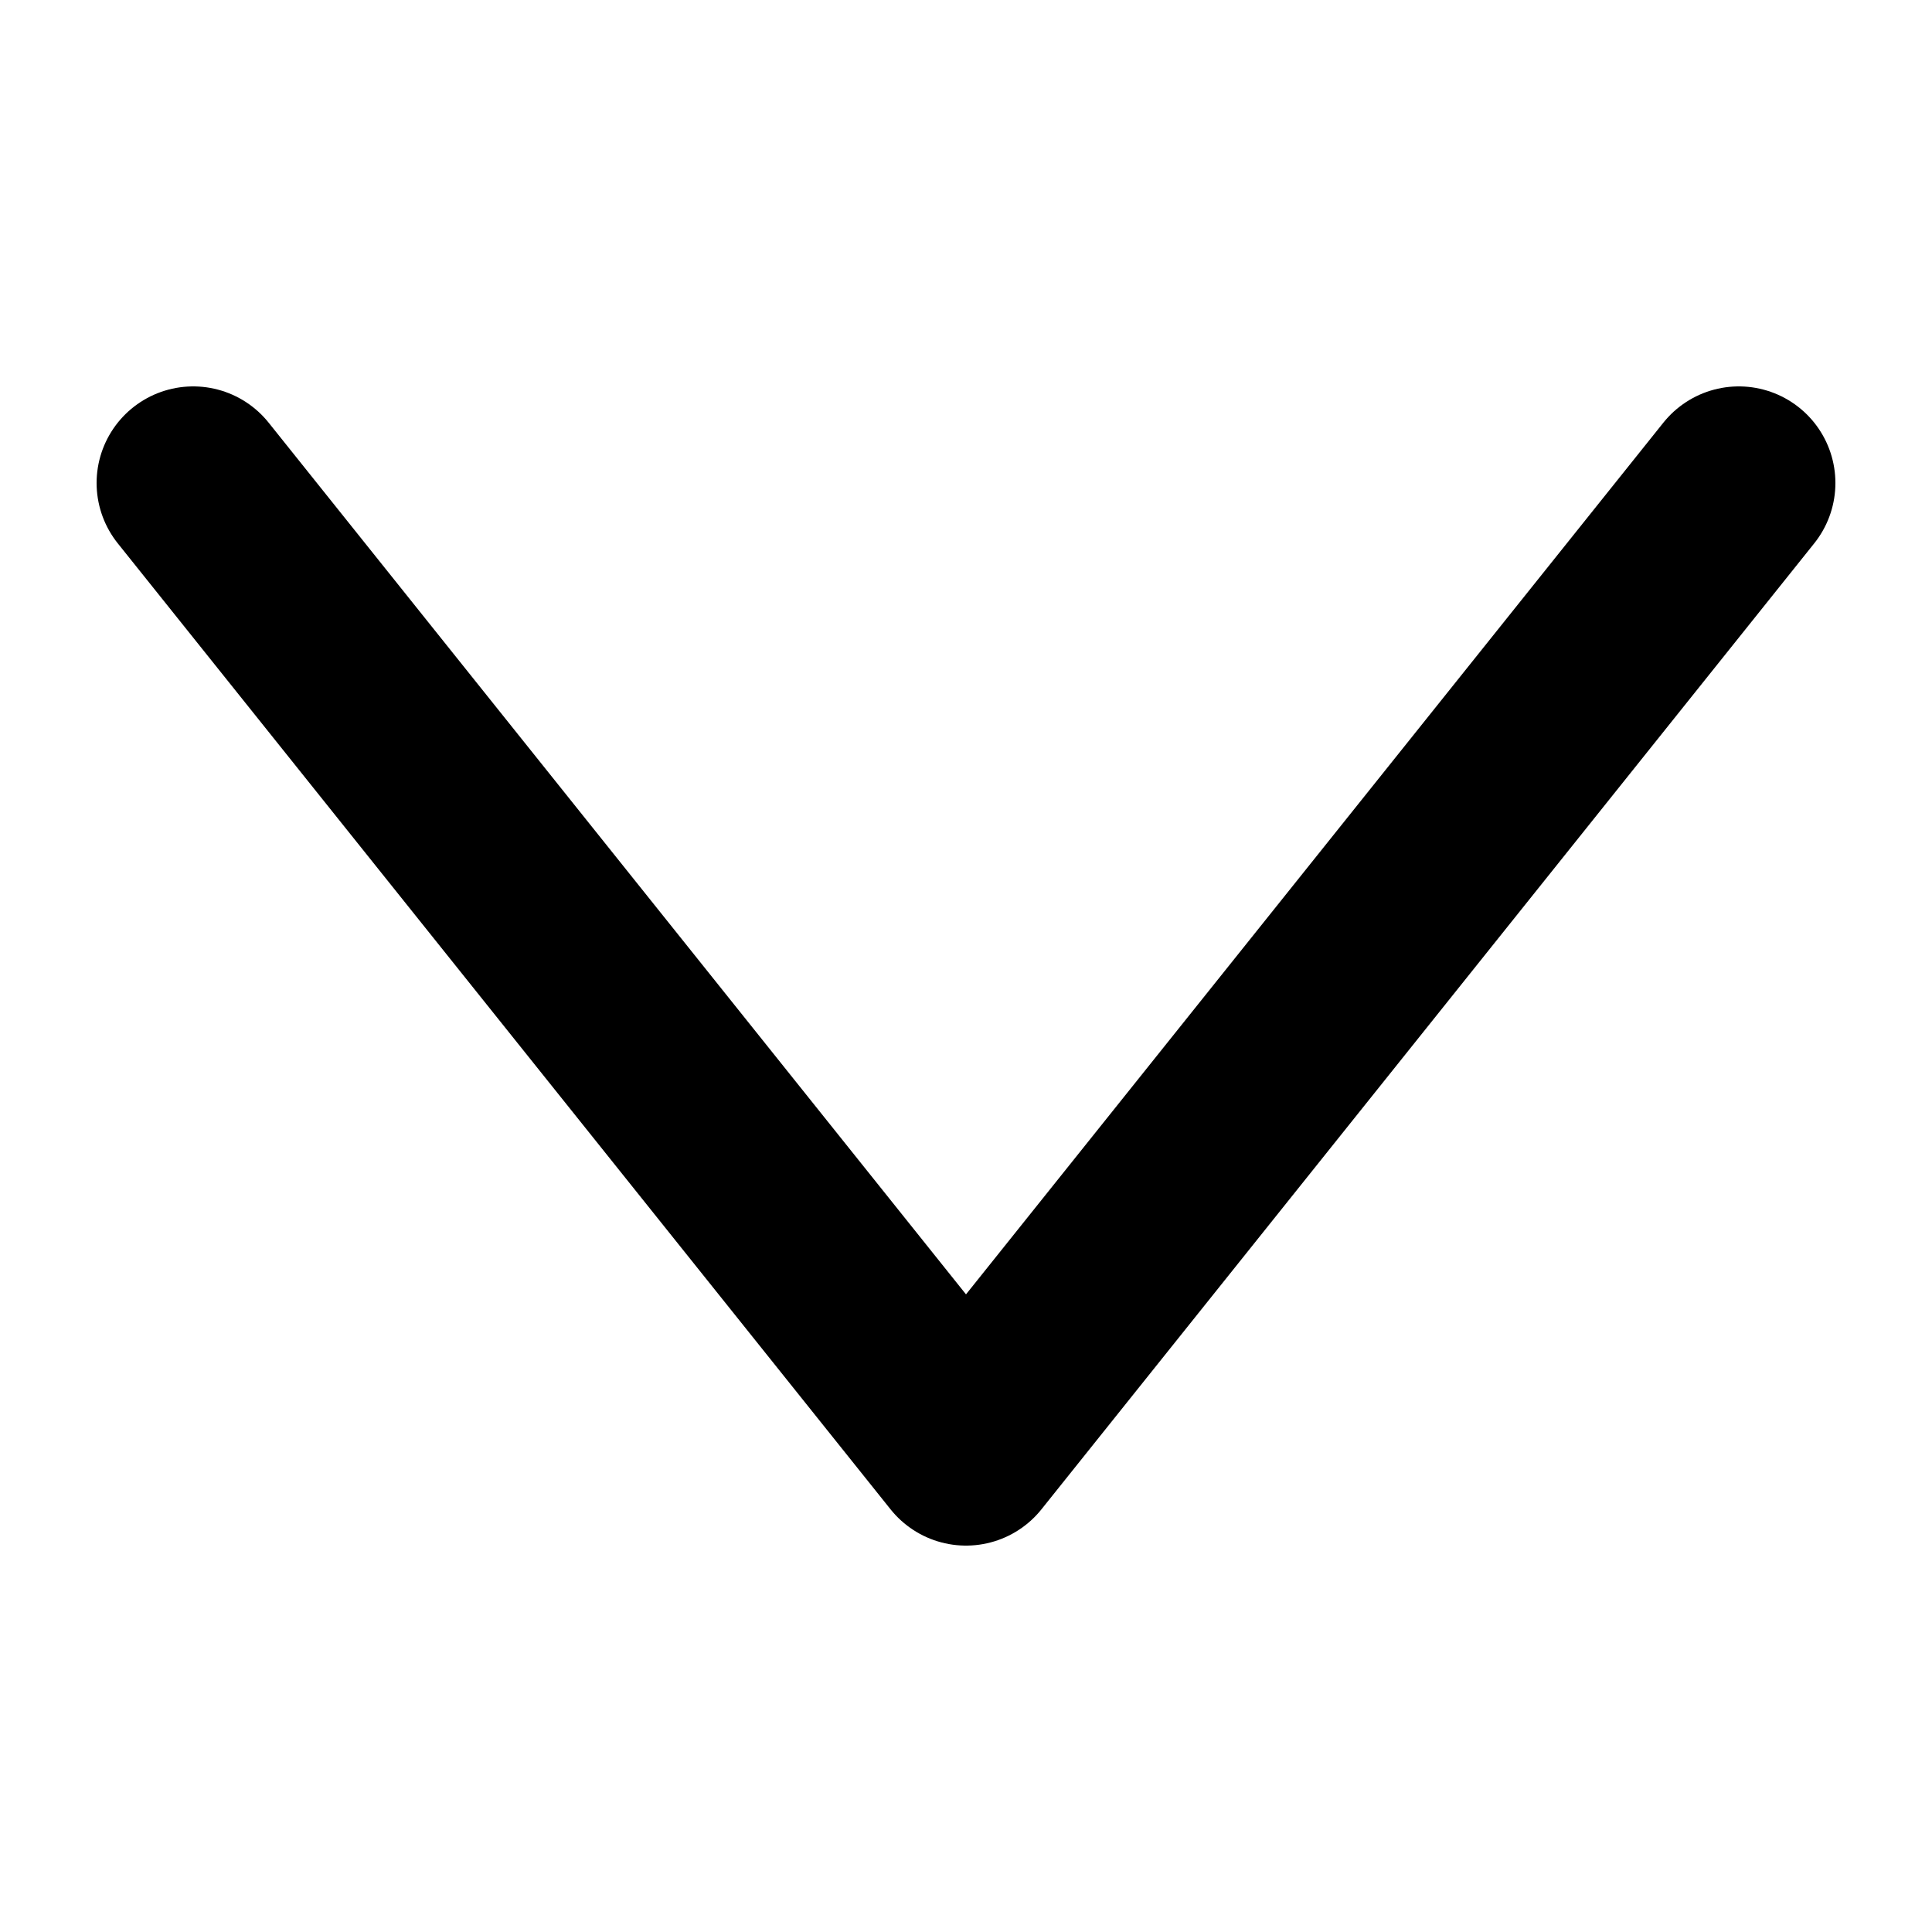 <svg xmlns="http://www.w3.org/2000/svg" width="20" height="20" viewBox="0 0 20 20">
    <g fill="none" fill-rule="evenodd">
        <g>
            <g>
                <g>
                    <path d="M0 0H20V20H0z" transform="translate(-526 -3864) translate(0 3019) rotate(90 -149.5 695.5)"/>
                    <g stroke="#000" stroke-linecap="round" stroke-linejoin="round" stroke-width="2">
                        <path d="M-3 13L5 3 13 13" transform="translate(-526 -3864) translate(0 3019) rotate(90 -149.5 695.5) translate(5 2) matrix(0 -1 -1 0 13 13)"/>
                    </g>
                </g>
            </g>
        </g>
    </g>
</svg>
